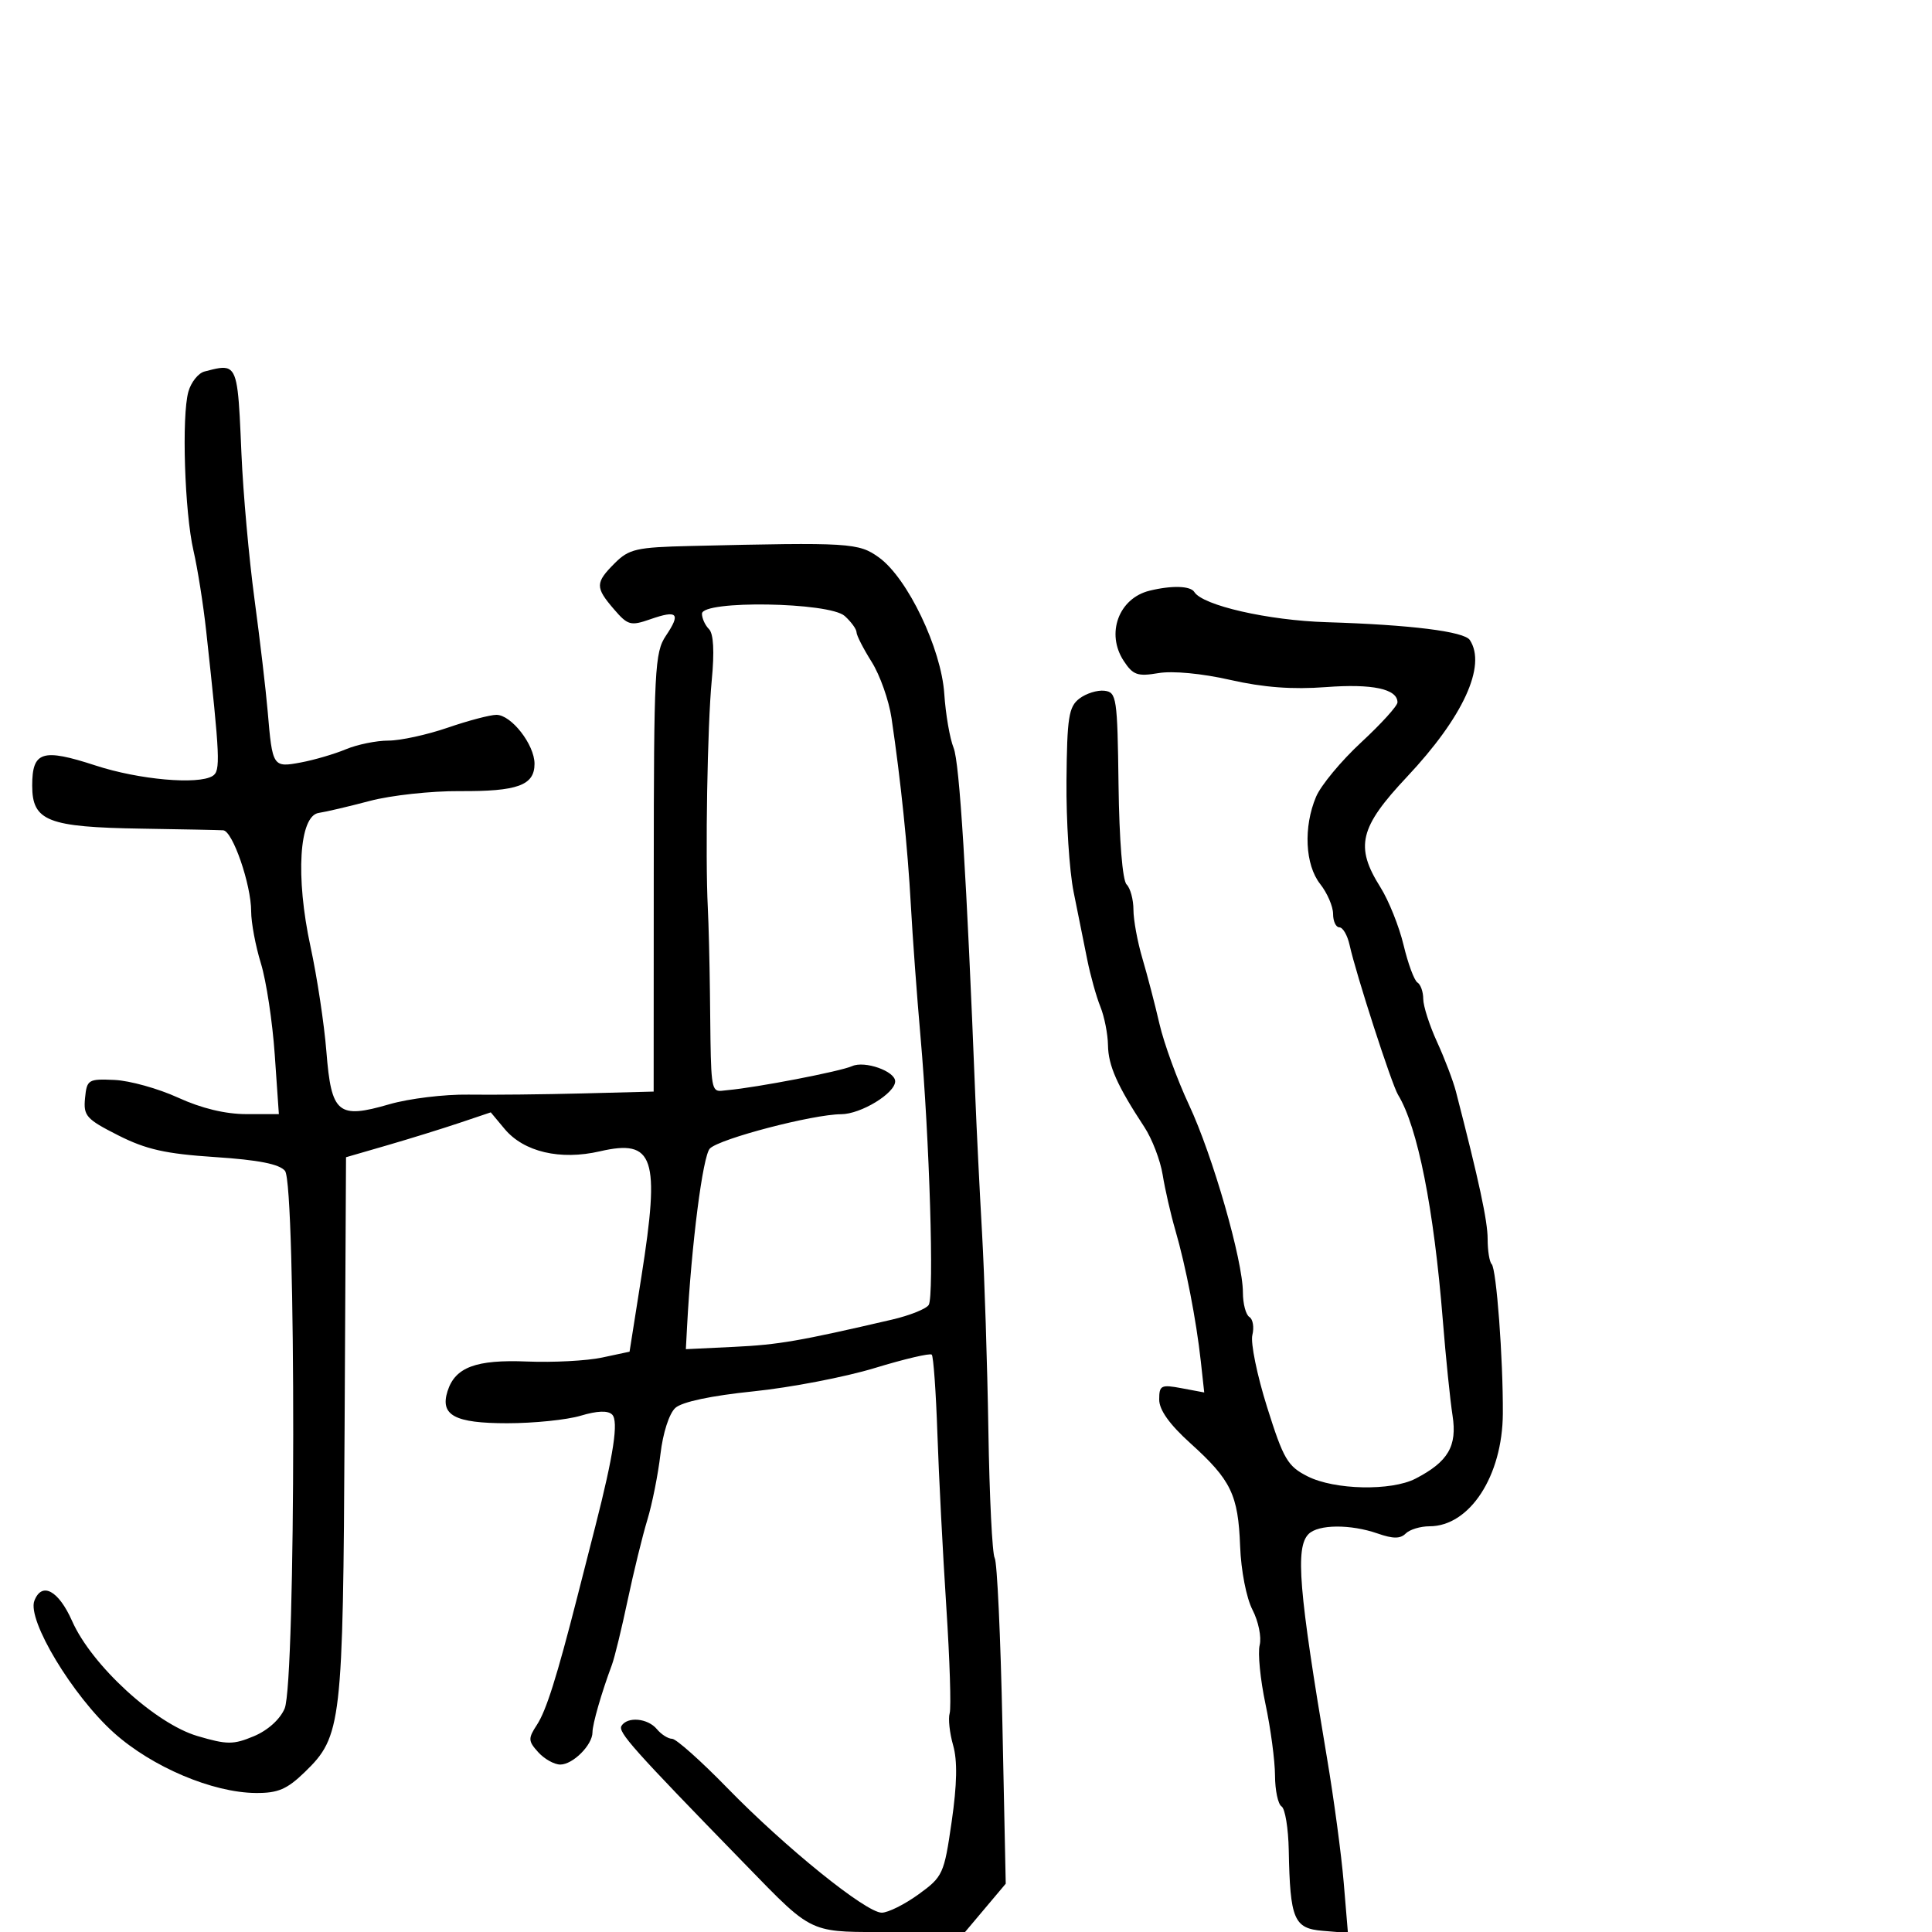 <svg xmlns="http://www.w3.org/2000/svg" width="300" height="300" viewBox="0 0 300 300" version="1.1">
  <defs/>
  <path d="M31.751,57.689 C33.579,57.211 34.757,56.892 35.542,57.31 C36.976,58.074 37.1,61.297 37.494,70.502 C37.753,76.551 38.661,86.675 39.512,93 C40.364,99.325 41.289,107.2 41.569,110.5 C42.299,119.104 42.368,119.209 46.737,118.391 C48.807,118.003 51.948,117.082 53.718,116.343 C55.488,115.604 58.455,115 60.311,115 C62.168,115 66.303,114.1 69.5,113 C72.697,111.9 76.11,111 77.084,111 C79.396,111 83,115.629 83,118.6 C83,121.95 80.381,122.904 71.347,122.845 C66.959,122.816 60.699,123.5 57.435,124.365 C54.171,125.229 50.6,126.068 49.5,126.228 C46.447,126.673 45.862,136.148 48.218,147 C49.232,151.675 50.342,159.008 50.683,163.296 C51.45,172.934 52.475,173.79 60.468,171.466 C63.486,170.589 69.002,169.916 72.727,169.971 C76.452,170.025 84.45,169.942 90.5,169.785 L101.5,169.5 L101.515,135.5 C101.528,103.954 101.664,101.299 103.4,98.719 C105.74,95.24 105.216,94.68 100.995,96.152 C97.92,97.224 97.487,97.105 95.333,94.6 C92.408,91.201 92.42,90.489 95.455,87.455 C97.668,85.241 98.823,84.978 107.205,84.781 C132.001,84.197 133.325,84.278 136.5,86.575 C140.934,89.783 146.163,100.71 146.628,107.739 C146.837,110.907 147.489,114.683 148.076,116.129 C148.997,118.399 150.089,135.974 151.452,170.463 C151.647,175.393 152.115,184.843 152.492,191.463 C152.869,198.083 153.312,211.898 153.476,222.163 C153.64,232.427 154.081,241.322 154.456,241.929 C154.832,242.537 155.371,254.163 155.654,267.767 L156.17,292.5 L153.012,296.25 L149.854,300 L138.439,300 C132.426,300 129.409,300.111 126.818,299.116 C123.766,297.943 121.304,295.234 115.233,289 C98.289,271.6 95.918,268.941 96.503,267.995 C97.424,266.505 100.586,266.796 102,268.5 C102.685,269.325 103.752,270.001 104.372,270.001 C104.993,270.002 108.853,273.443 112.95,277.649 C121.973,286.908 134.471,297 136.915,297 C137.897,297 140.467,295.72 142.627,294.155 C146.413,291.413 146.598,291.006 147.773,282.883 C148.614,277.064 148.685,273.387 148,271.001 C147.455,269.101 147.214,266.861 147.465,266.023 C147.715,265.185 147.479,257.75 146.941,249.5 C146.403,241.25 145.782,229.173 145.56,222.662 C145.339,216.151 144.944,210.61 144.682,210.349 C144.42,210.087 140.445,211.02 135.848,212.422 C131.252,213.824 122.772,215.456 117.006,216.047 C110.422,216.723 105.907,217.68 104.869,218.619 C103.909,219.487 102.938,222.503 102.553,225.807 C102.188,228.938 101.273,233.525 100.52,236 C99.767,238.475 98.389,244.1 97.458,248.5 C96.528,252.9 95.431,257.4 95.022,258.5 C93.393,262.876 92,267.712 92,268.992 C92,270.958 88.963,274 87,274 C86.07,274 84.53,273.138 83.577,272.085 C82.004,270.347 81.985,269.953 83.371,267.835 C84.819,265.621 86.458,260.43 89.634,248 C90.406,244.975 91.671,240.025 92.443,237 C95.293,225.839 96.071,220.671 95.055,219.655 C94.4,219 92.741,219.06 90.166,219.832 C88.022,220.474 82.888,221 78.756,221 C70.598,221 68.304,219.767 69.493,216.021 C70.675,212.297 73.908,211.092 81.846,211.416 C85.887,211.581 91.12,211.305 93.475,210.803 L97.757,209.89 L99.604,198.195 C102.525,179.699 101.574,176.832 93.159,178.774 C86.984,180.199 81.339,178.874 78.353,175.297 L76.206,172.725 L71.353,174.358 C68.684,175.256 63.627,176.824 60.115,177.843 L53.73,179.694 L53.509,221.597 C53.266,267.774 53.054,269.617 47.331,275.164 C44.567,277.843 43.163,278.442 39.721,278.414 C33.008,278.36 23.62,274.38 17.701,269.08 C11.284,263.334 4.188,251.559 5.337,248.564 C6.492,245.555 9.093,246.956 11.201,251.722 C14.239,258.589 24.116,267.647 30.669,269.574 C35.27,270.928 36.232,270.93 39.425,269.596 C41.582,268.694 43.486,266.981 44.199,265.298 C45.942,261.188 45.991,183.907 44.253,181.808 C43.38,180.753 40.124,180.113 33.391,179.67 C25.703,179.165 22.688,178.488 18.342,176.287 C13.392,173.781 12.934,173.267 13.204,170.518 C13.486,167.641 13.701,167.509 17.785,167.693 C20.142,167.799 24.584,169.036 27.656,170.443 C31.29,172.106 34.999,173 38.272,173 L43.302,173 L42.662,163.75 C42.311,158.662 41.343,152.291 40.512,149.591 C39.68,146.891 39,143.259 39,141.519 C39,137.355 36.125,129.02 34.656,128.927 C34.02,128.886 28.325,128.772 22,128.672 C7.404,128.442 5,127.497 5,121.993 C5,116.658 6.558,116.165 14.856,118.873 C21.589,121.071 30.754,121.888 33.013,120.492 C34.265,119.718 34.178,117.759 32.019,98 C31.569,93.875 30.679,88.25 30.042,85.5 C28.668,79.563 28.188,64.611 29.251,60.823 C29.664,59.351 30.789,57.941 31.751,57.689 Z M178.5,91.724 C181.938,90.879 184.859,90.963 185.453,91.924 C186.745,94.014 196.917,96.337 205.995,96.614 C219.016,97.013 227.358,98.052 228.235,99.384 C230.86,103.372 227.196,111.349 218.48,120.622 C211.085,128.489 210.371,131.45 214.347,137.77 C215.637,139.821 217.257,143.864 217.947,146.753 C218.637,149.642 219.606,152.256 220.1,152.562 C220.595,152.868 221,154.016 221,155.114 C221,156.212 221.968,159.223 223.151,161.805 C224.334,164.387 225.651,167.85 226.077,169.5 C229.665,183.387 231,189.597 231,192.397 C231,194.195 231.281,195.948 231.625,196.292 C232.365,197.032 233.408,210.979 233.36,219.5 C233.306,229.178 228.218,237 221.977,237 C220.56,237 218.894,237.506 218.276,238.124 C217.443,238.957 216.314,238.957 213.927,238.124 C209.715,236.656 204.709,236.691 203.2,238.2 C201.113,240.287 201.657,246.906 206.058,273 C207.125,279.325 208.292,288.019 208.651,292.319 L209.305,300.139 L205.407,299.819 C200.914,299.451 200.324,298.056 200.118,287.309 C200.053,283.904 199.55,280.84 199,280.5 C198.45,280.16 197.992,277.996 197.983,275.691 C197.973,273.386 197.307,268.393 196.502,264.595 C195.698,260.797 195.292,256.683 195.601,255.453 C195.91,254.222 195.41,251.759 194.489,249.979 C193.535,248.133 192.708,243.887 192.566,240.1 C192.265,232.096 191.167,229.82 184.853,224.117 C181.601,221.181 180,218.938 180,217.322 C180,215.107 180.286,214.963 183.496,215.565 L186.992,216.221 L186.458,211.361 C185.759,204.992 184.129,196.606 182.501,191 C181.782,188.525 180.899,184.662 180.537,182.416 C180.176,180.17 178.895,176.832 177.69,174.999 C173.484,168.597 172.096,165.477 172.048,162.315 C172.022,160.563 171.488,157.863 170.863,156.315 C170.238,154.767 169.32,151.475 168.823,149 C168.327,146.525 167.376,141.8 166.71,138.5 C166.045,135.2 165.546,127.423 165.603,121.218 C165.692,111.391 165.95,109.748 167.603,108.478 C168.646,107.676 170.4,107.128 171.5,107.26 C173.386,107.486 173.511,108.317 173.686,121.886 C173.797,130.466 174.301,136.701 174.936,137.336 C175.521,137.921 176,139.688 176,141.262 C176,142.836 176.624,146.234 177.387,148.812 C178.15,151.39 179.345,155.97 180.041,158.989 C180.738,162.008 182.801,167.668 184.627,171.566 C188.304,179.418 192.994,195.736 192.997,200.691 C192.999,202.446 193.452,204.161 194.004,204.502 C194.556,204.843 194.763,206.107 194.464,207.311 C194.166,208.515 195.196,213.55 196.754,218.5 C199.301,226.592 199.935,227.676 203.043,229.248 C207.226,231.364 216.036,231.55 219.802,229.602 C224.869,226.982 226.291,224.557 225.55,219.8 C225.181,217.435 224.501,210.775 224.039,205 C222.646,187.622 220.138,174.992 217.088,170 C216.099,168.38 210.558,151.252 209.567,146.75 C209.234,145.238 208.52,144 207.981,144 C207.441,144 207,143.058 207,141.908 C207,140.757 206.1,138.671 205,137.273 C202.648,134.283 202.372,128.422 204.36,123.718 C205.109,121.948 208.259,118.15 211.36,115.278 C214.462,112.406 217,109.61 217,109.063 C217,106.977 213.108,106.146 205.896,106.692 C200.685,107.086 196.183,106.747 191.02,105.573 C186.638,104.576 182.093,104.146 179.881,104.52 C176.629,105.07 175.93,104.823 174.484,102.616 C171.699,98.366 173.714,92.9 178.5,91.724 Z M109,95.3 C109,96.015 109.491,97.091 110.09,97.69 C110.801,98.401 110.95,101.167 110.519,105.64 C109.846,112.621 109.498,132.839 109.911,141 C110.036,143.475 110.183,149.325 110.237,154 C110.377,166.094 110.305,168.814 111.311,169.299 C111.694,169.483 112.233,169.344 113,169.275 C117.552,168.865 130.469,166.373 132.314,165.548 C134.28,164.669 139,166.334 139,167.906 C139,169.76 133.682,173 130.615,173.015 C126.203,173.037 111.763,176.809 110.232,178.339 C109.13,179.441 107.368,193.192 106.686,206 L106.5,209.5 L114,209.139 C120.894,208.808 124.139,208.247 138.5,204.911 C141.25,204.272 143.82,203.245 144.21,202.63 C145.077,201.265 144.327,176.719 142.939,161 C142.381,154.675 141.703,145.45 141.433,140.5 C140.947,131.606 139.873,121.219 138.435,111.5 C138.028,108.75 136.638,104.821 135.347,102.77 C134.056,100.718 133,98.651 133,98.175 C133,97.699 132.177,96.565 131.171,95.655 C128.782,93.493 109,93.176 109,95.3 Z"/>
</svg>

